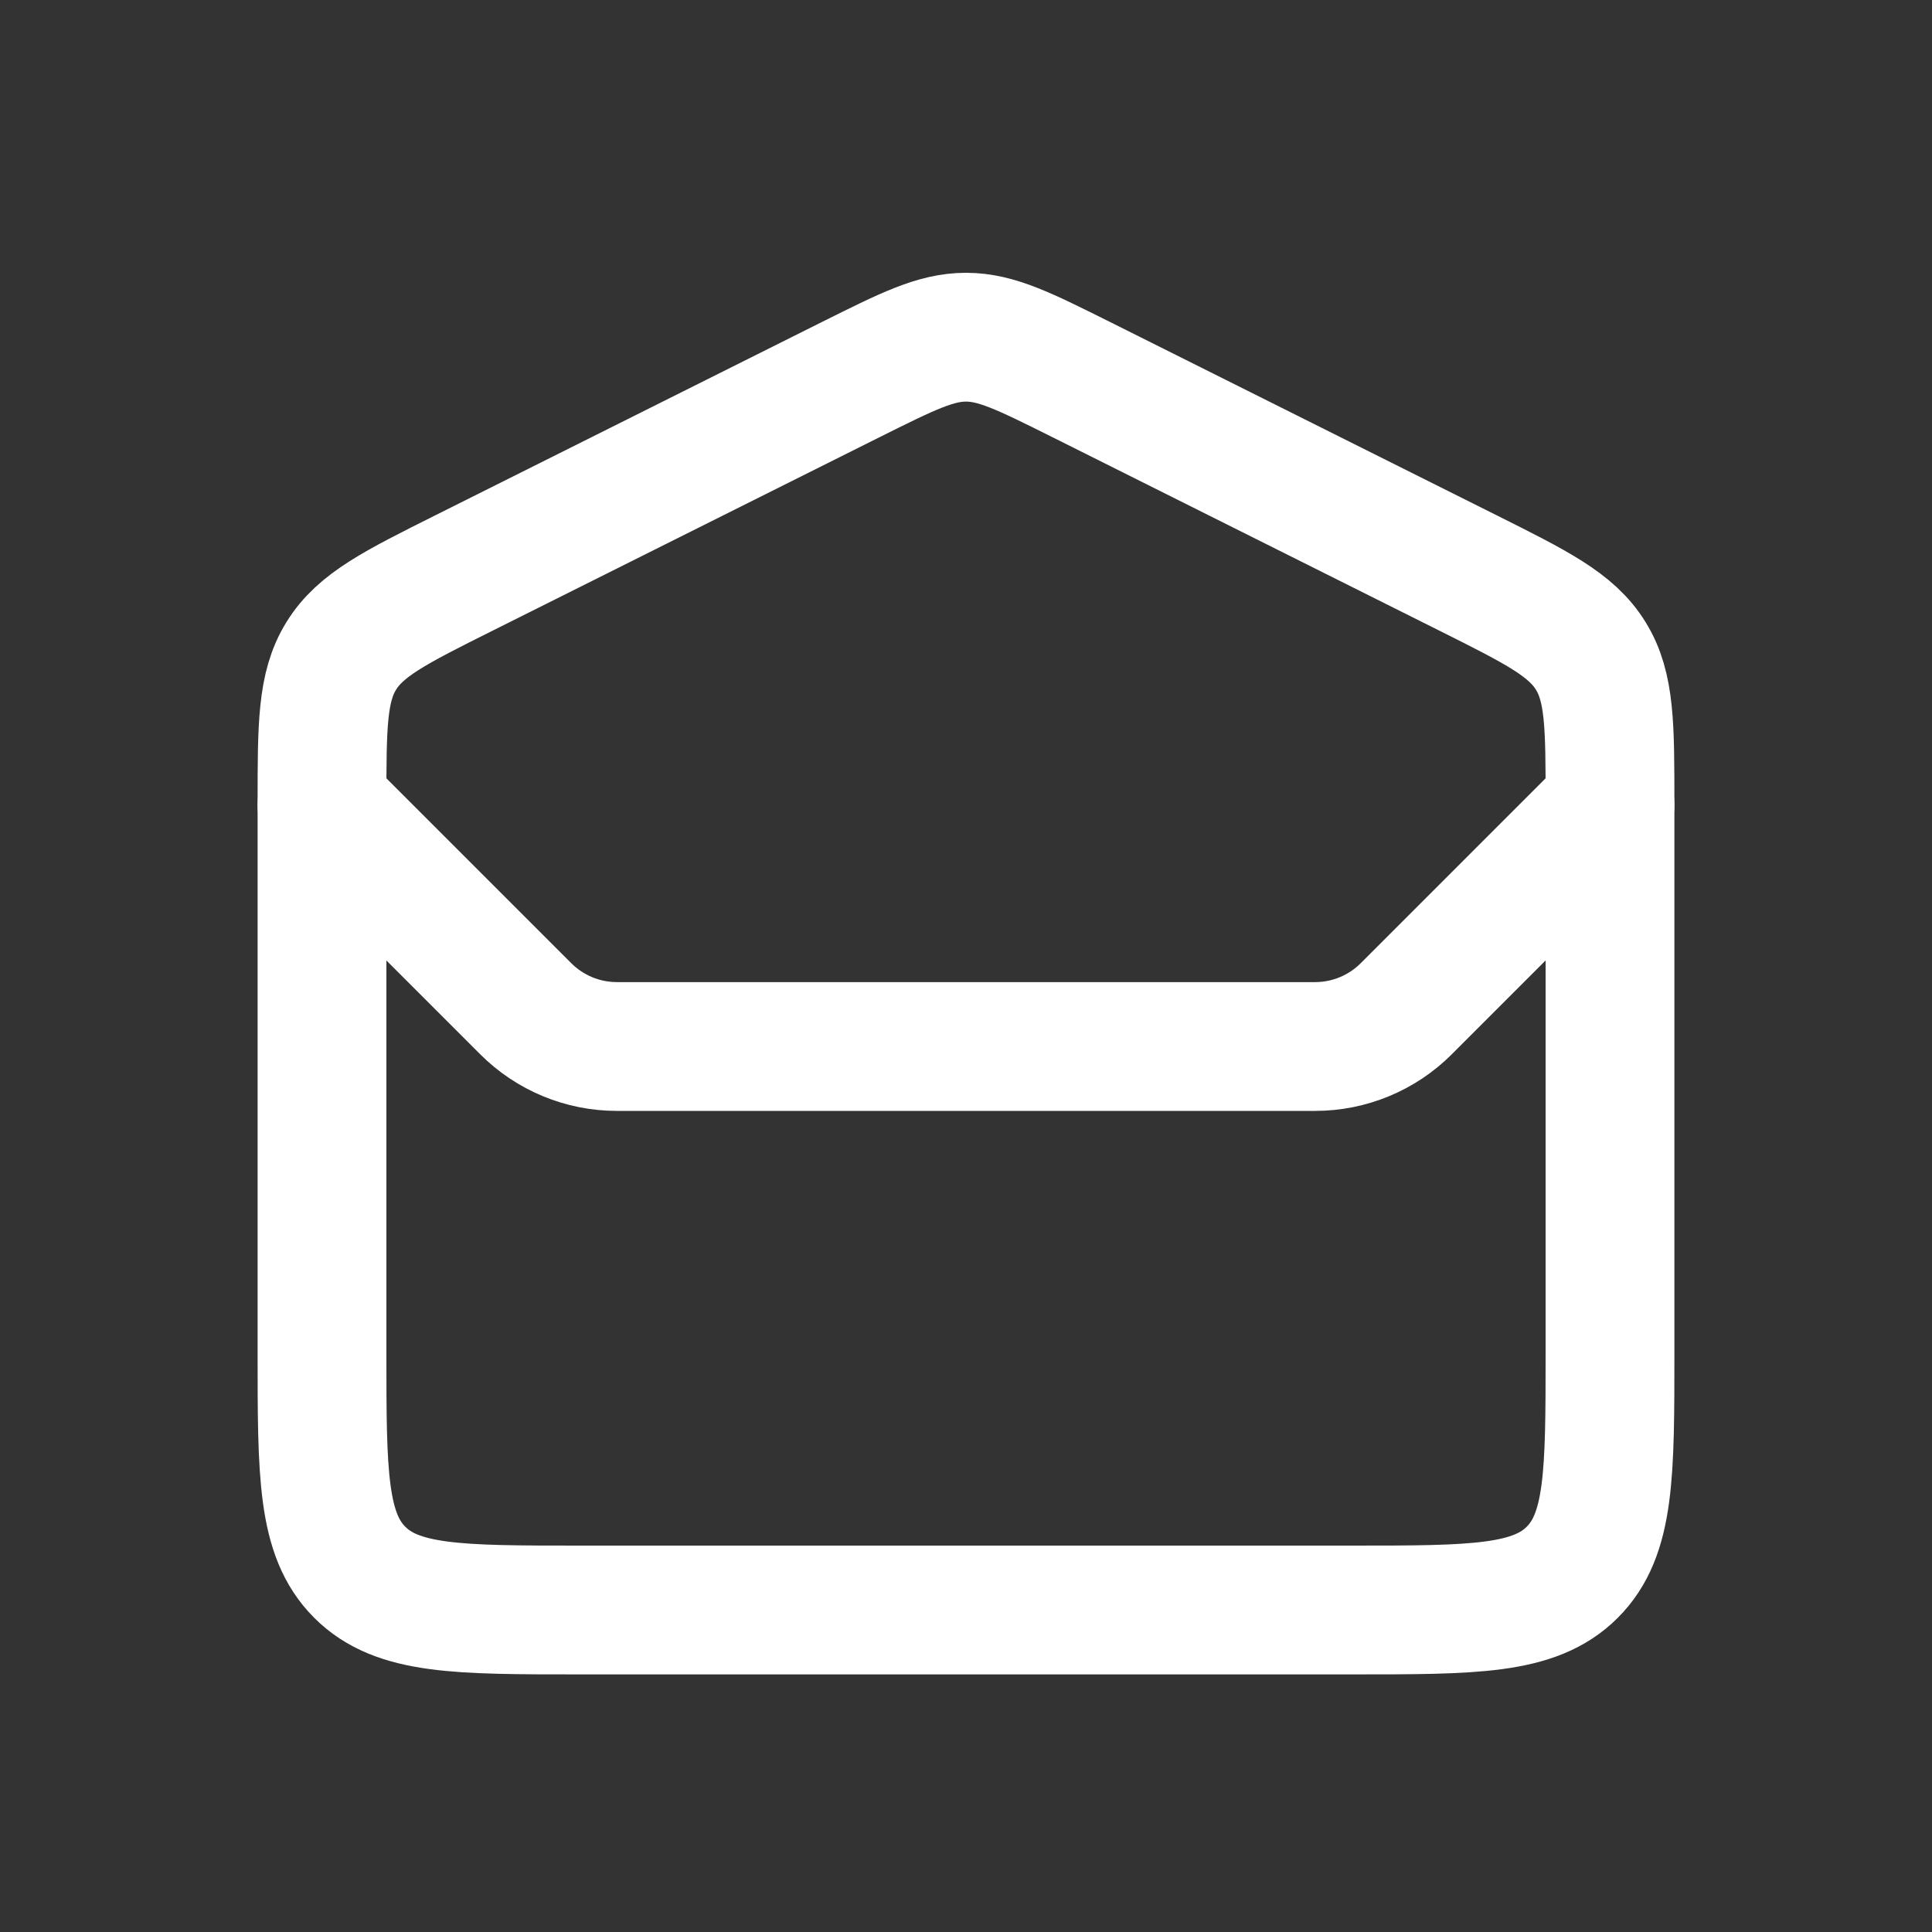 <svg width="30" height="30" viewBox="0 0 30 30" fill="none" xmlns="http://www.w3.org/2000/svg">
<rect x="0" y="0" width="30" height="30" fill="#333333" stroke="none"/>
<path d="M5 12.472C5 11.269 5 10.668 5.299 10.185C5.597 9.701 6.135 9.432 7.211 8.894L13.211 5.894C14.089 5.456 14.528 5.236 15 5.236C15.472 5.236 15.911 5.456 16.789 5.894L22.789 8.894C23.865 9.432 24.403 9.701 24.701 10.185C25 10.668 25 11.269 25 12.472V21C25 22.886 25 23.828 24.414 24.414C23.828 25 22.886 25 21 25H9C7.114 25 6.172 25 5.586 24.414C5 23.828 5 22.886 5 21V12.472Z" stroke="white" stroke-width="2"/>
<path d="M5 12.5L8.164 15.664C8.539 16.039 9.048 16.25 9.578 16.25H20.422C20.952 16.25 21.461 16.039 21.836 15.664L25 12.5" stroke="white" stroke-width="2" stroke-linecap="round"/>
</svg>
